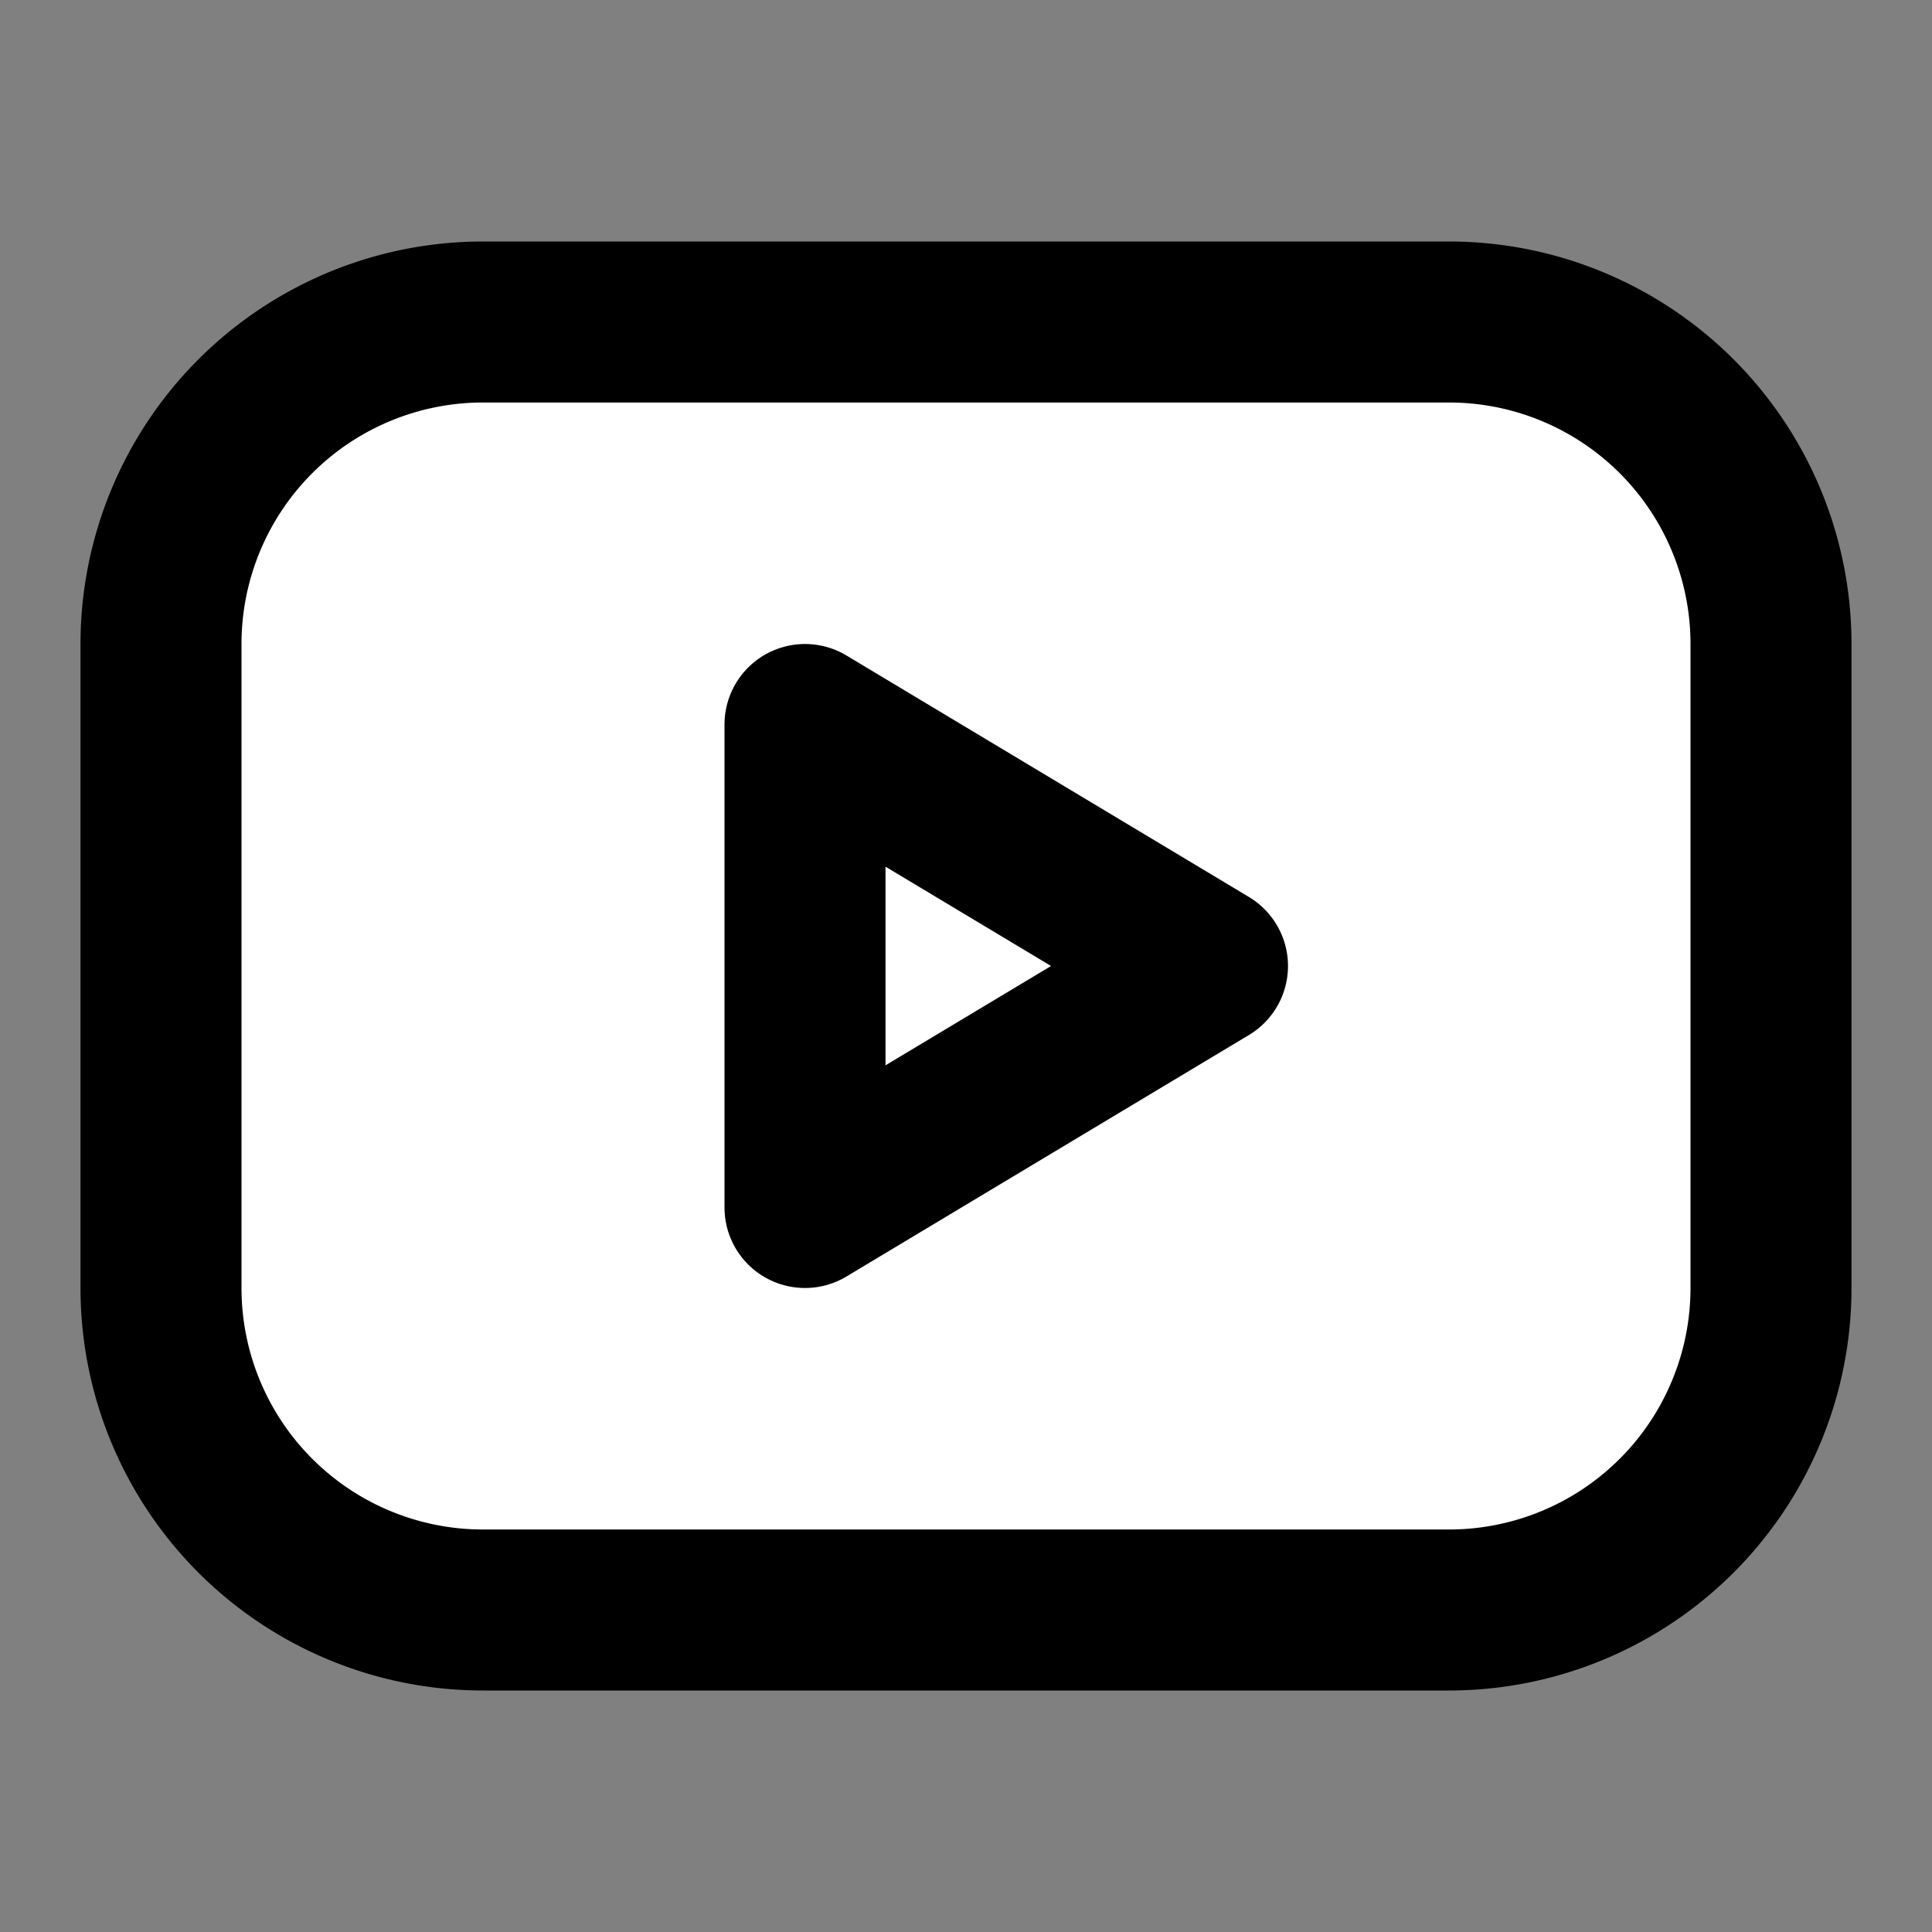 <svg xmlns="http://www.w3.org/2000/svg" class="icon icon-tabler icon-tabler-brand-youtube" width="1" height="1" viewBox="0 0 24 24" stroke-width="2" stroke="currentColor" fill="#fff" stroke-linecap="round" stroke-linejoin="round">
  <rect x="0" y="0" width="24" height="24" fill="#808080" stroke="none"/>
  <path stroke="none" d="M0 0h24v24H0z" fill="none" />
  <path d="M2 8a4 4 0 0 1 4 -4h12a4 4 0 0 1 4 4v8a4 4 0 0 1 -4 4h-12a4 4 0 0 1 -4 -4v-8z" />
  <path d="M10 9l5 3l-5 3z" />
</svg>


